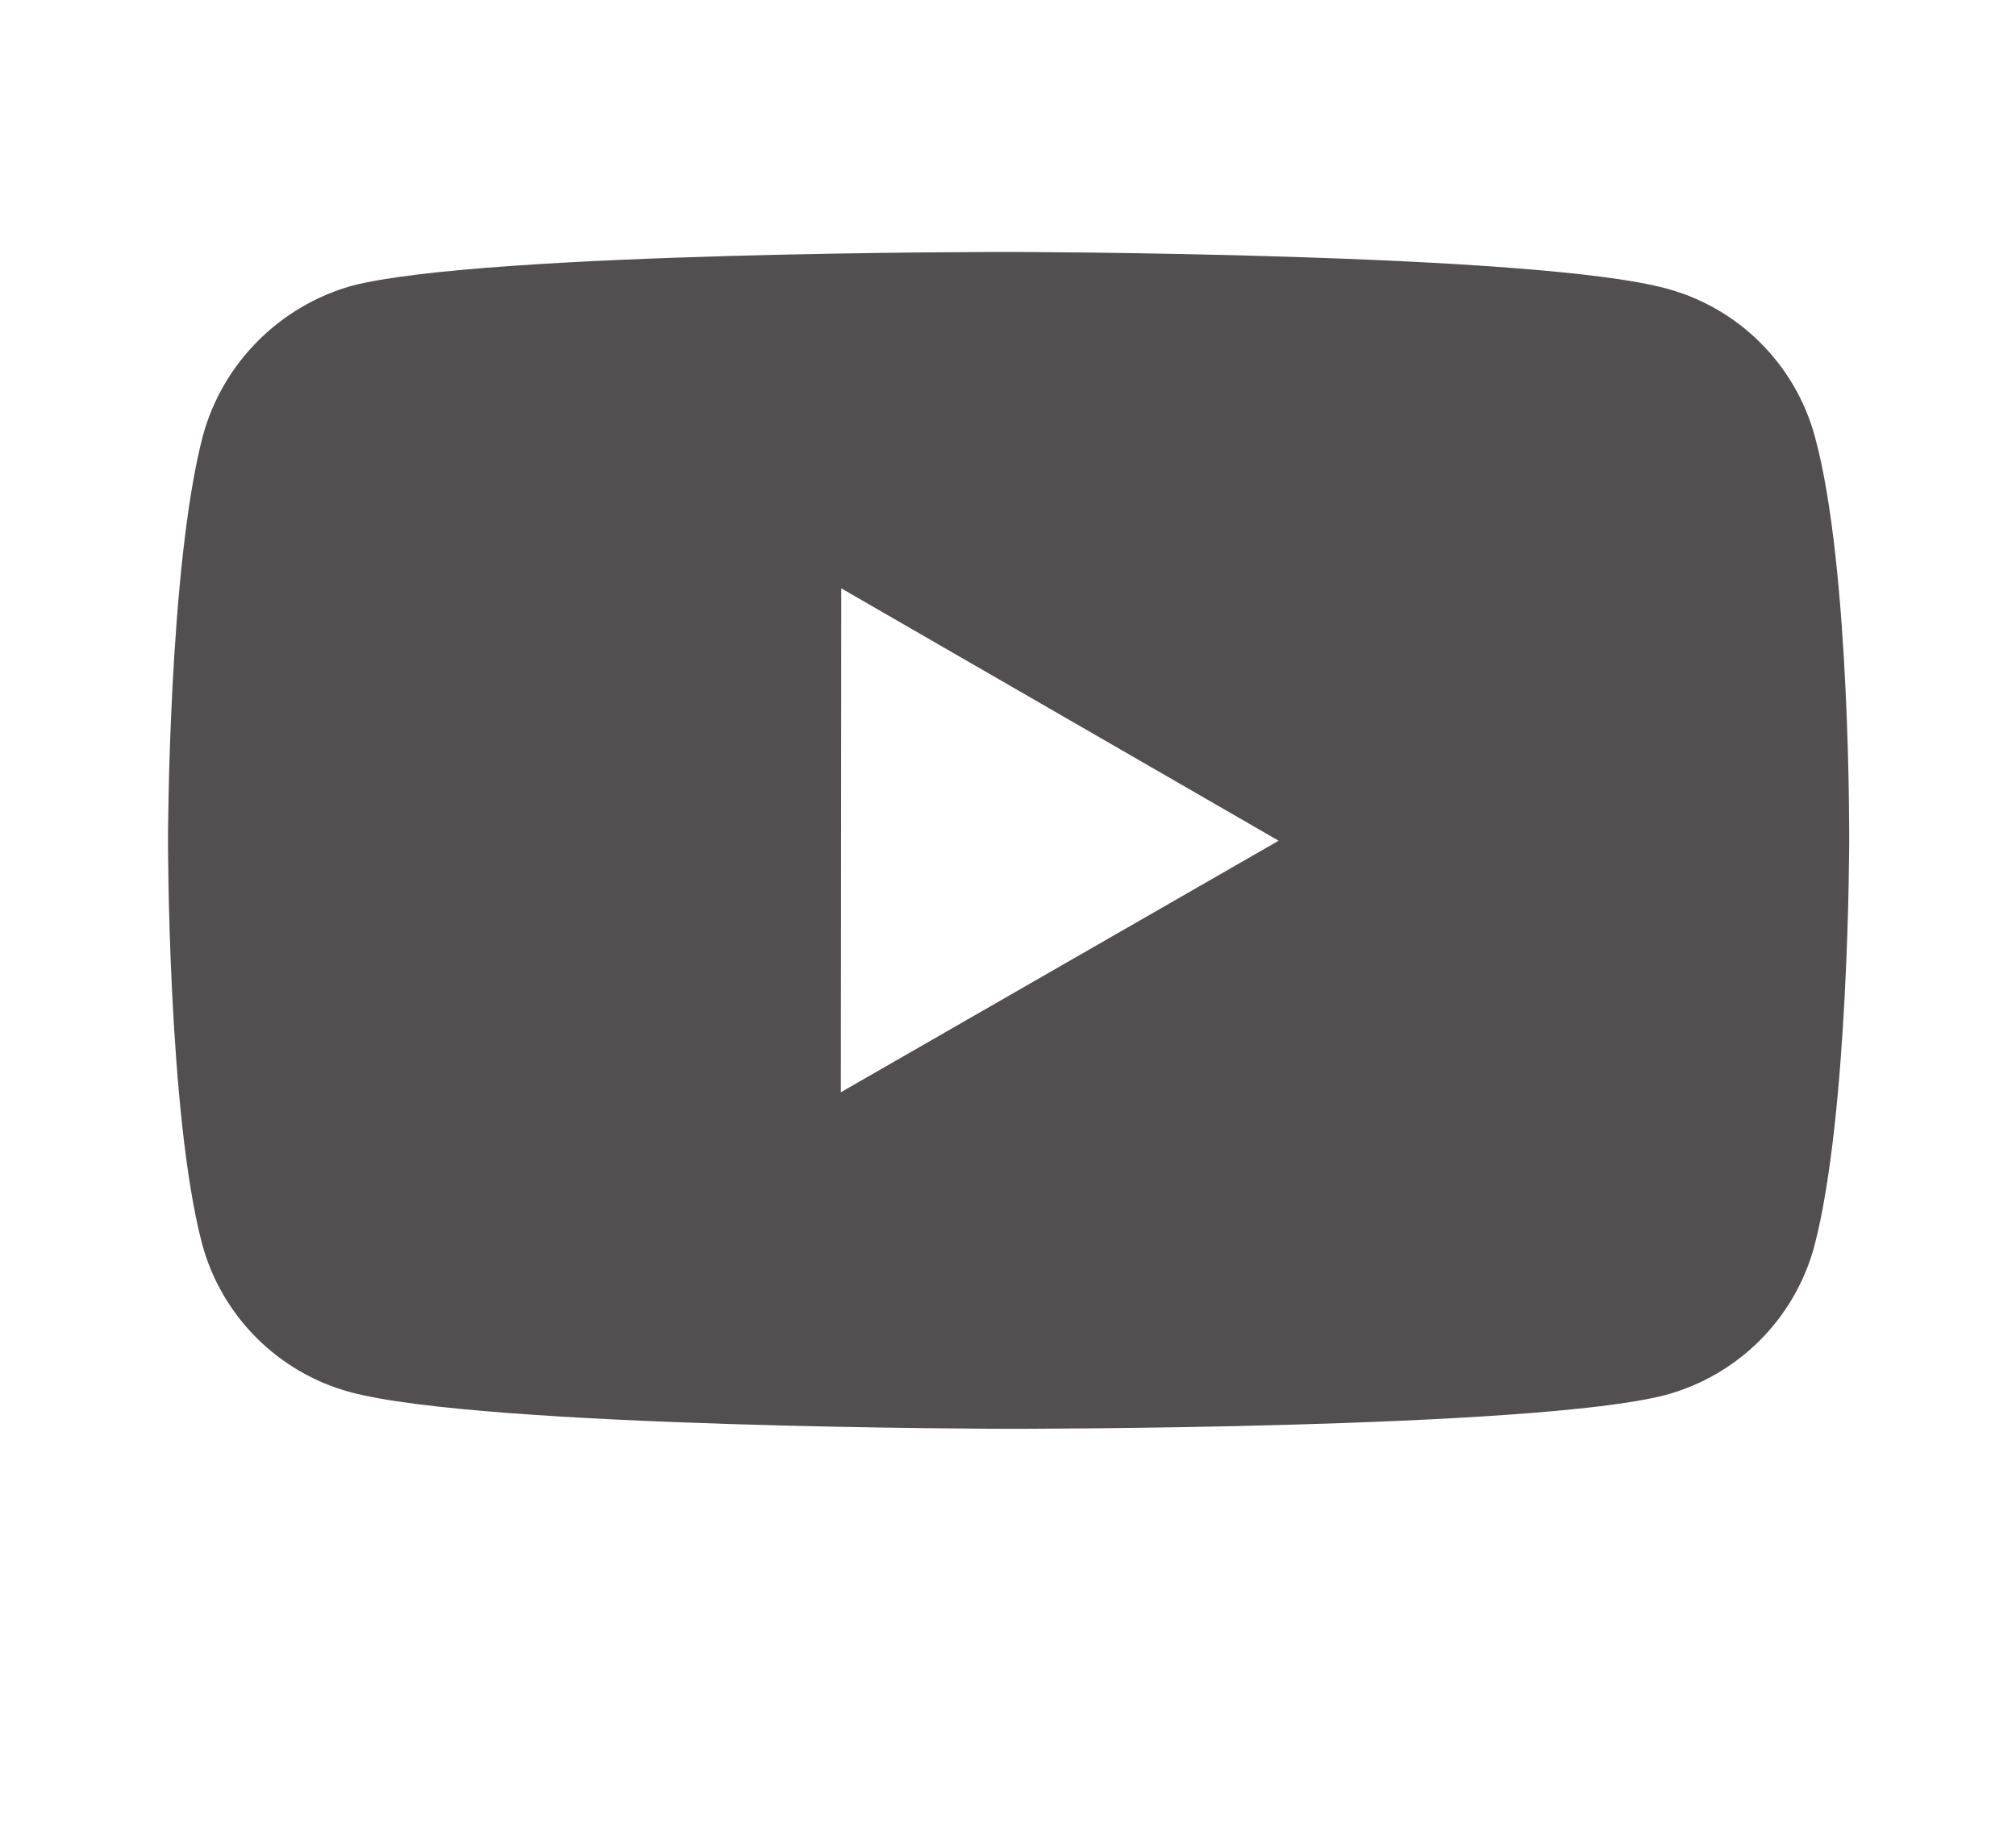<svg width="24" height="22" viewBox="0 0 24 22" fill="none" xmlns="http://www.w3.org/2000/svg">
<path d="M21.607 5.203C21.493 4.78 21.27 4.395 20.961 4.085C20.652 3.775 20.267 3.552 19.845 3.437C18.279 3.007 12.014 3 12.014 3C12.014 3 5.75 2.993 4.183 3.404C3.761 3.524 3.377 3.751 3.068 4.062C2.758 4.373 2.534 4.759 2.417 5.182C2.004 6.748 2 9.996 2 9.996C2 9.996 1.996 13.26 2.406 14.81C2.636 15.667 3.311 16.344 4.169 16.575C5.751 17.005 11.999 17.012 11.999 17.012C11.999 17.012 18.264 17.019 19.83 16.609C20.253 16.494 20.638 16.271 20.948 15.962C21.258 15.653 21.481 15.268 21.597 14.846C22.011 13.281 22.014 10.034 22.014 10.034C22.014 10.034 22.034 6.769 21.607 5.203ZM10.01 13.005L10.015 7.005L15.222 10.01L10.01 13.005Z" fill="#292727" fill-opacity="0.81"/>
</svg>
